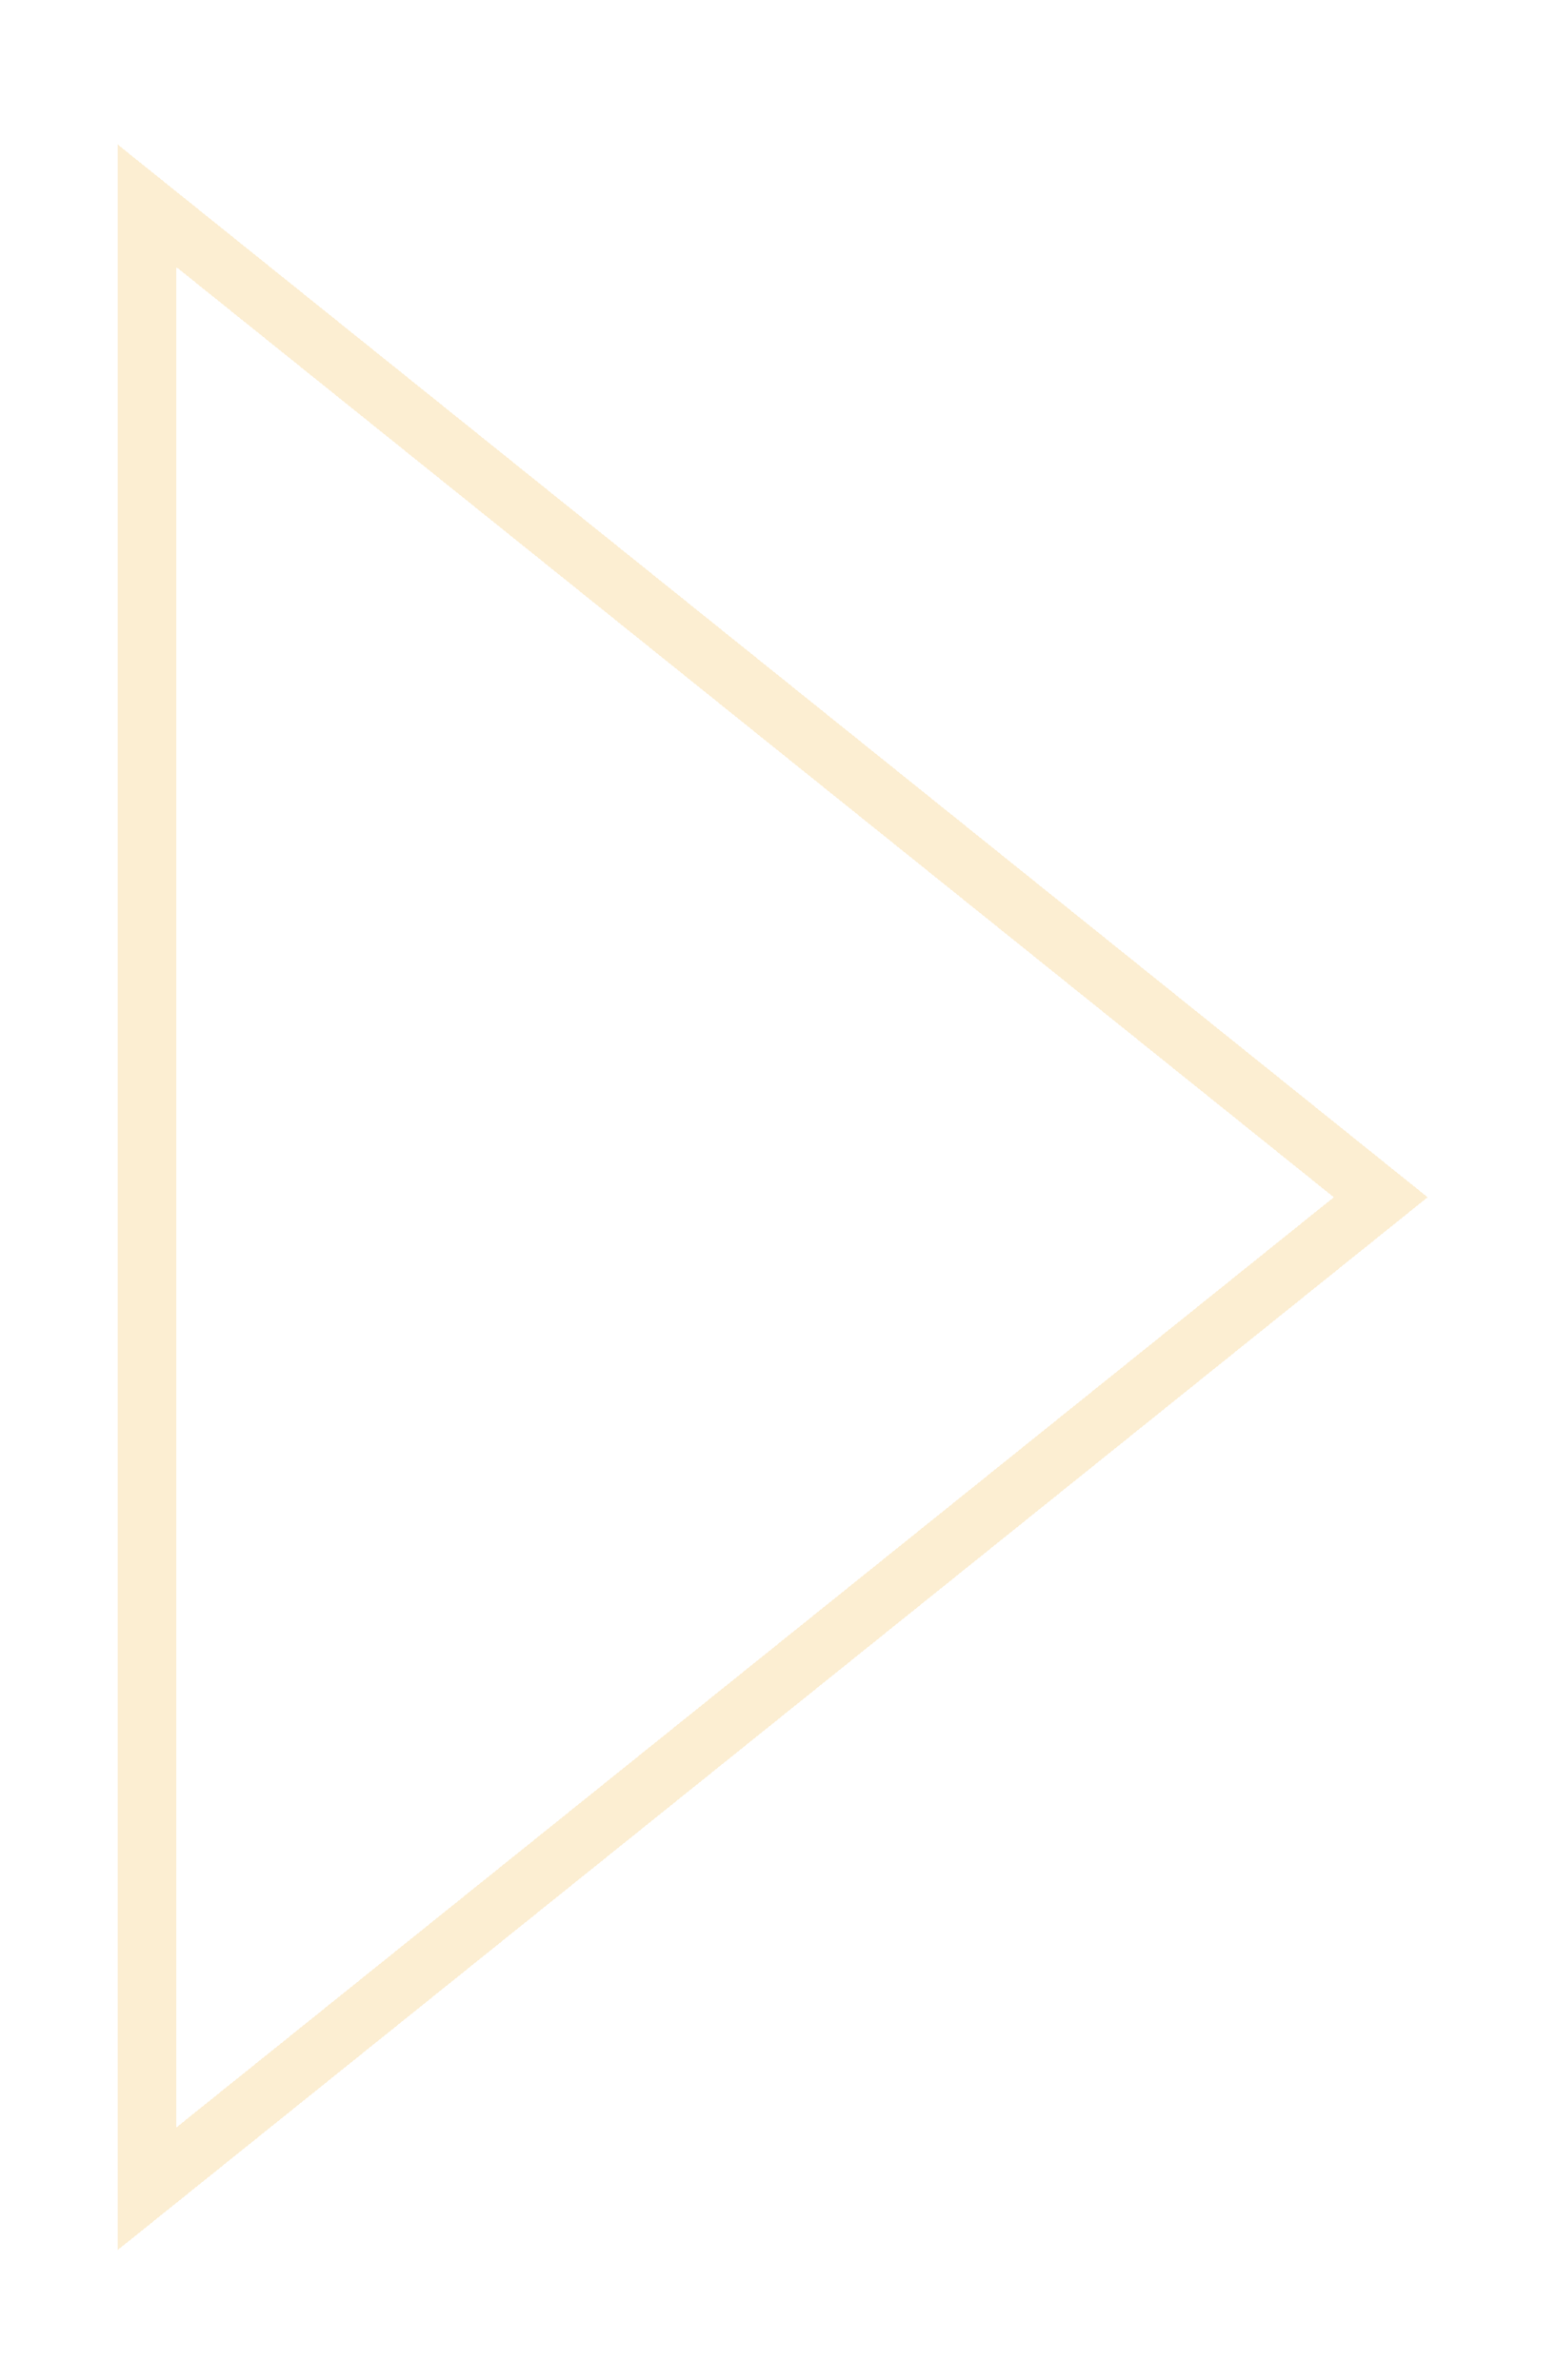 <svg width="53" height="81" viewBox="0 0 53 81" fill="none" xmlns="http://www.w3.org/2000/svg">
<g filter="url(#filter0_d_1167_7439)">
<path d="M47 36.75L5 3V36.75V70.5L47 36.75Z" stroke="#FCEED2" stroke-width="2" shape-rendering="crispEdges"/>
</g>
<defs>
<filter id="filter0_d_1167_7439" x="0" y="0.914" width="52.596" height="79.672" filterUnits="userSpaceOnUse" color-interpolation-filters="sRGB">
<feFlood flood-opacity="0" result="BackgroundImageFix"/>
<feColorMatrix in="SourceAlpha" type="matrix" values="0 0 0 0 0 0 0 0 0 0 0 0 0 0 0 0 0 0 127 0" result="hardAlpha"/>
<feOffset dy="4"/>
<feGaussianBlur stdDeviation="2"/>
<feComposite in2="hardAlpha" operator="out"/>
<feColorMatrix type="matrix" values="0 0 0 0 0 0 0 0 0 0 0 0 0 0 0 0 0 0 0.25 0"/>
<feBlend mode="normal" in2="BackgroundImageFix" result="effect1_dropShadow_1167_7439"/>
<feBlend mode="normal" in="SourceGraphic" in2="effect1_dropShadow_1167_7439" result="shape"/>
</filter>
</defs>
</svg>
